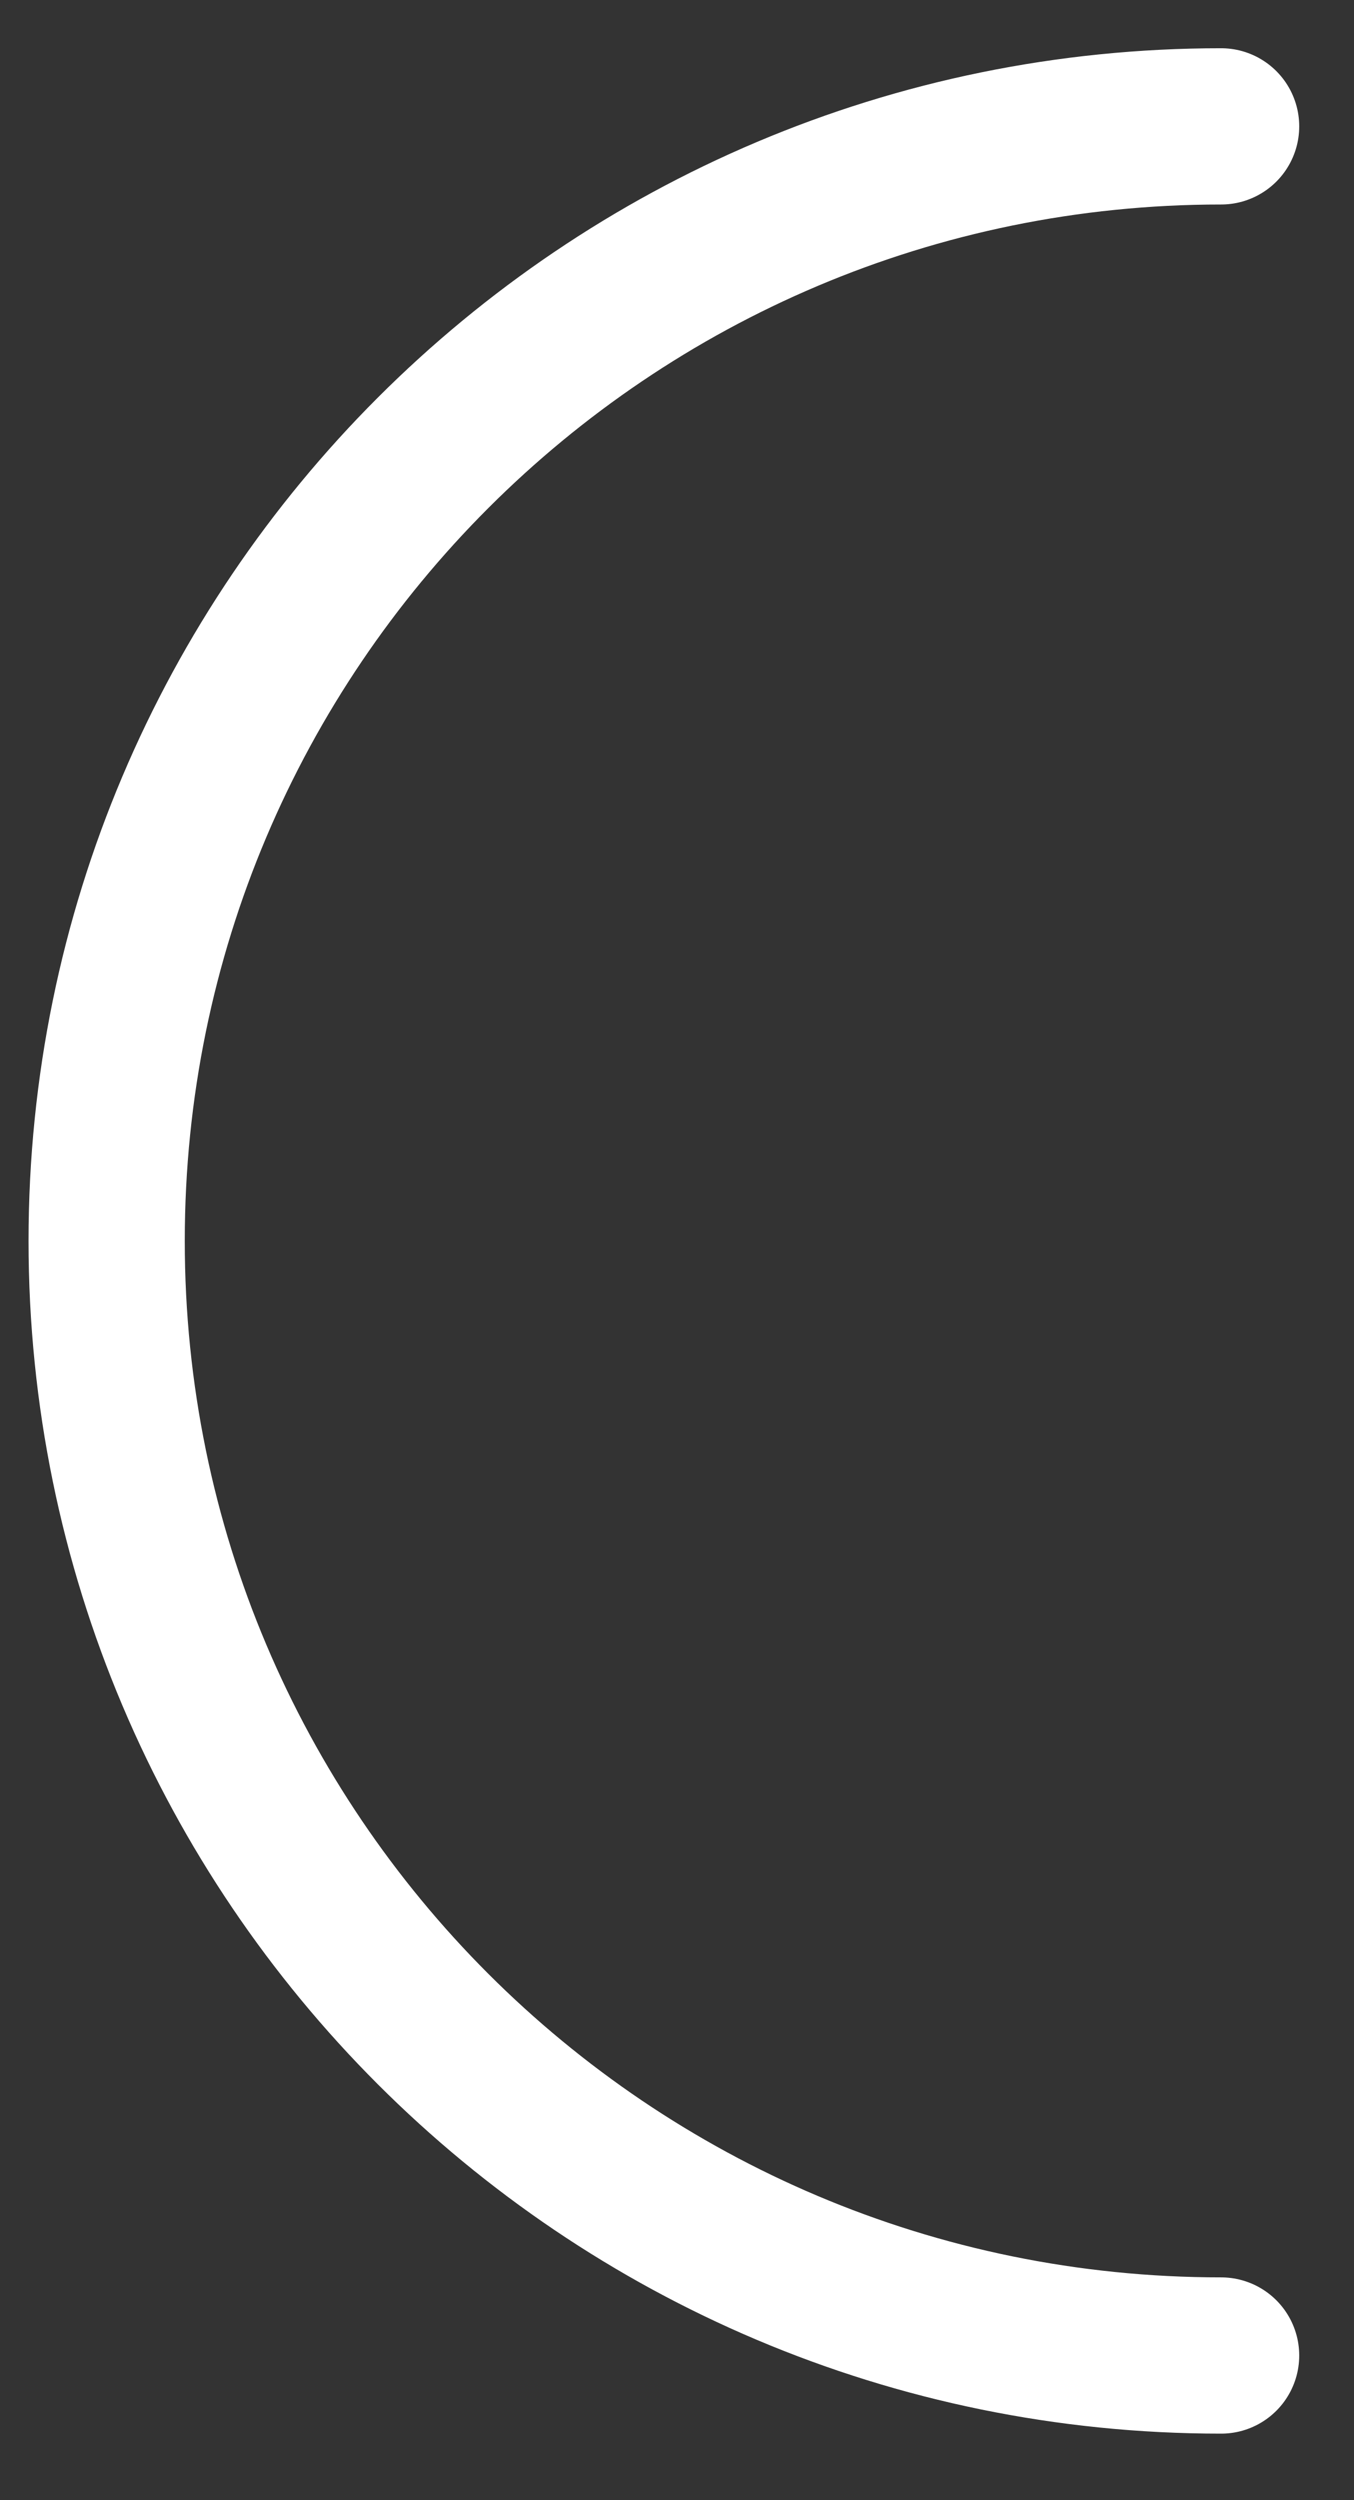 <?xml version="1.0" encoding="UTF-8" standalone="no"?><svg width='13' height='24' viewBox='0 0 13 24' fill='none' xmlns='http://www.w3.org/2000/svg'>
<rect x="0" y="0" width="13" height="24" fill="#333333" stroke="none"/>
<path d='M11.724 22.611C5.815 22.611 1.024 17.821 1.024 11.912C1.024 6.003 5.815 1.213 11.724 1.213' stroke='white' stroke-width='1.5' stroke-linecap='round'/>
</svg>
